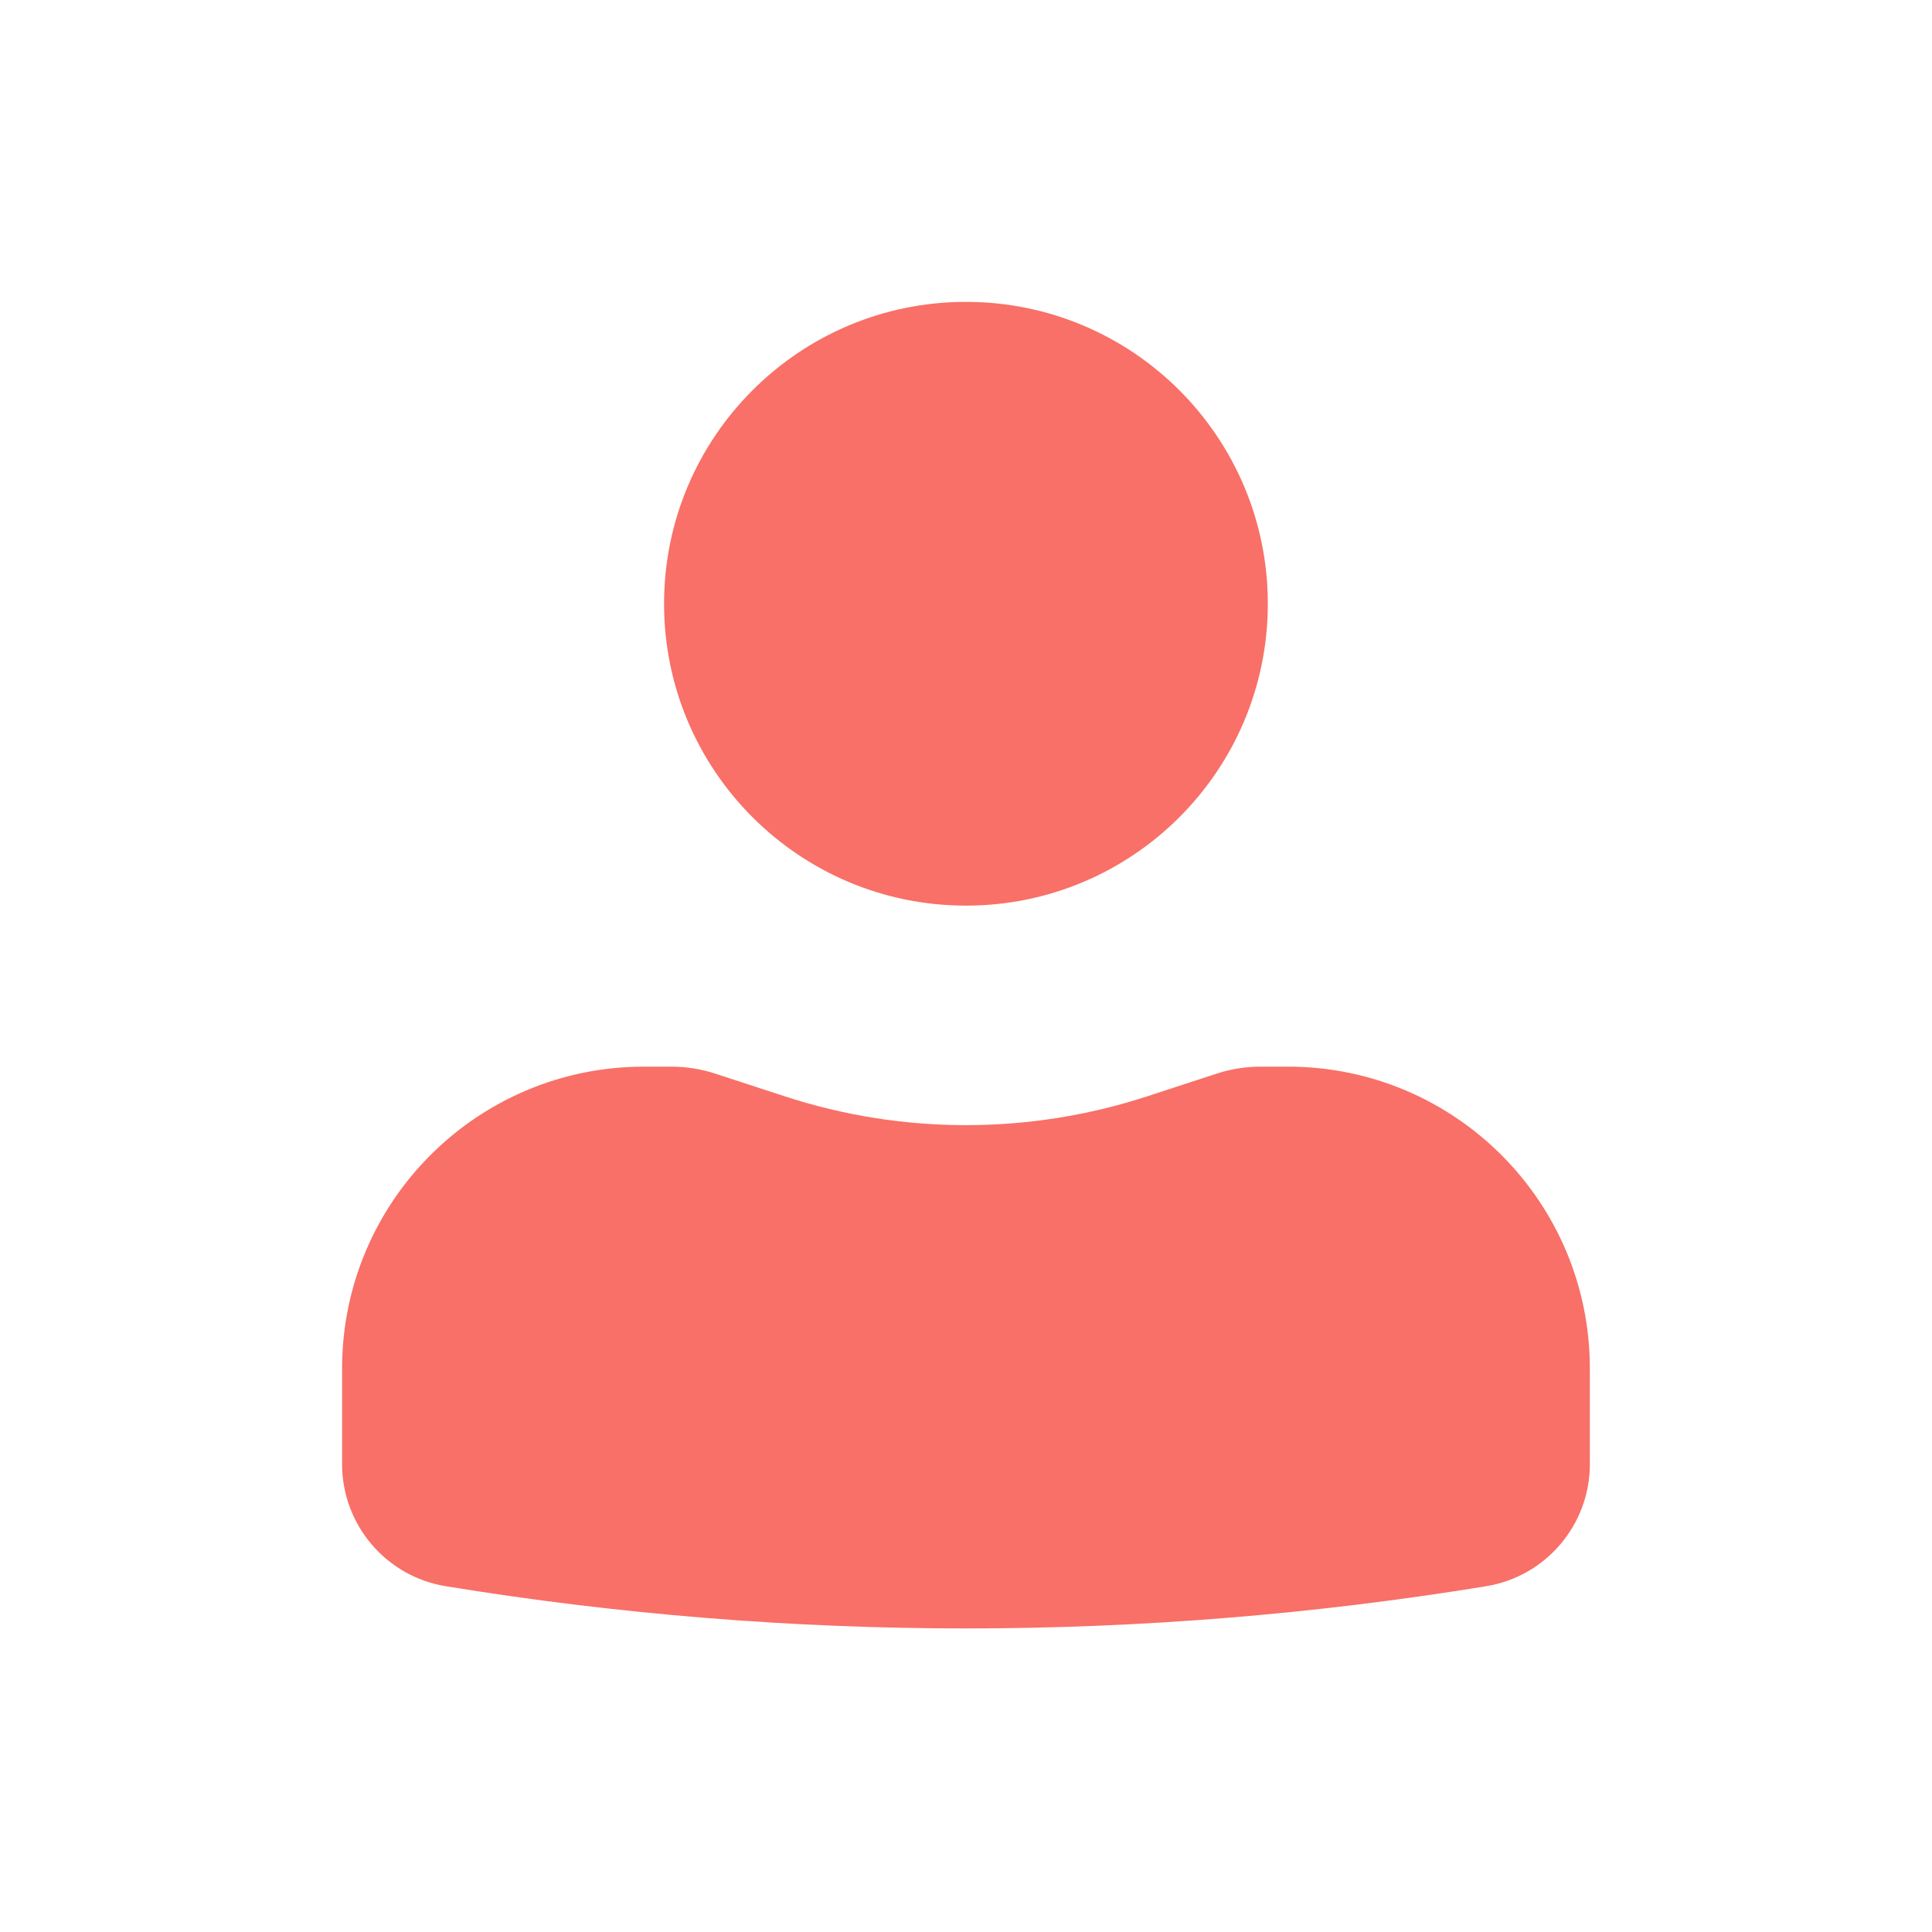 <svg width="32" height="32" viewBox="0 0 32 32" fill="none" xmlns="http://www.w3.org/2000/svg">
<path d="M15.999 5C13.238 5 10.999 7.239 10.999 10C10.999 12.761 13.238 15 15.999 15C18.761 15 20.999 12.761 20.999 10C20.999 7.239 18.761 5 15.999 5Z" fill="#F87067"/>
<path d="M10.666 17.667C7.905 17.667 5.666 19.905 5.666 22.667V24.251C5.666 25.255 6.394 26.112 7.385 26.273C13.09 27.205 18.909 27.205 24.614 26.273C25.605 26.112 26.333 25.255 26.333 24.251V22.667C26.333 19.905 24.094 17.667 21.333 17.667H20.878C20.632 17.667 20.388 17.706 20.154 17.782L19 18.159C17.05 18.795 14.948 18.795 12.999 18.159L11.845 17.782C11.611 17.706 11.367 17.667 11.12 17.667H10.666Z" fill="#F87067"/>
</svg>
